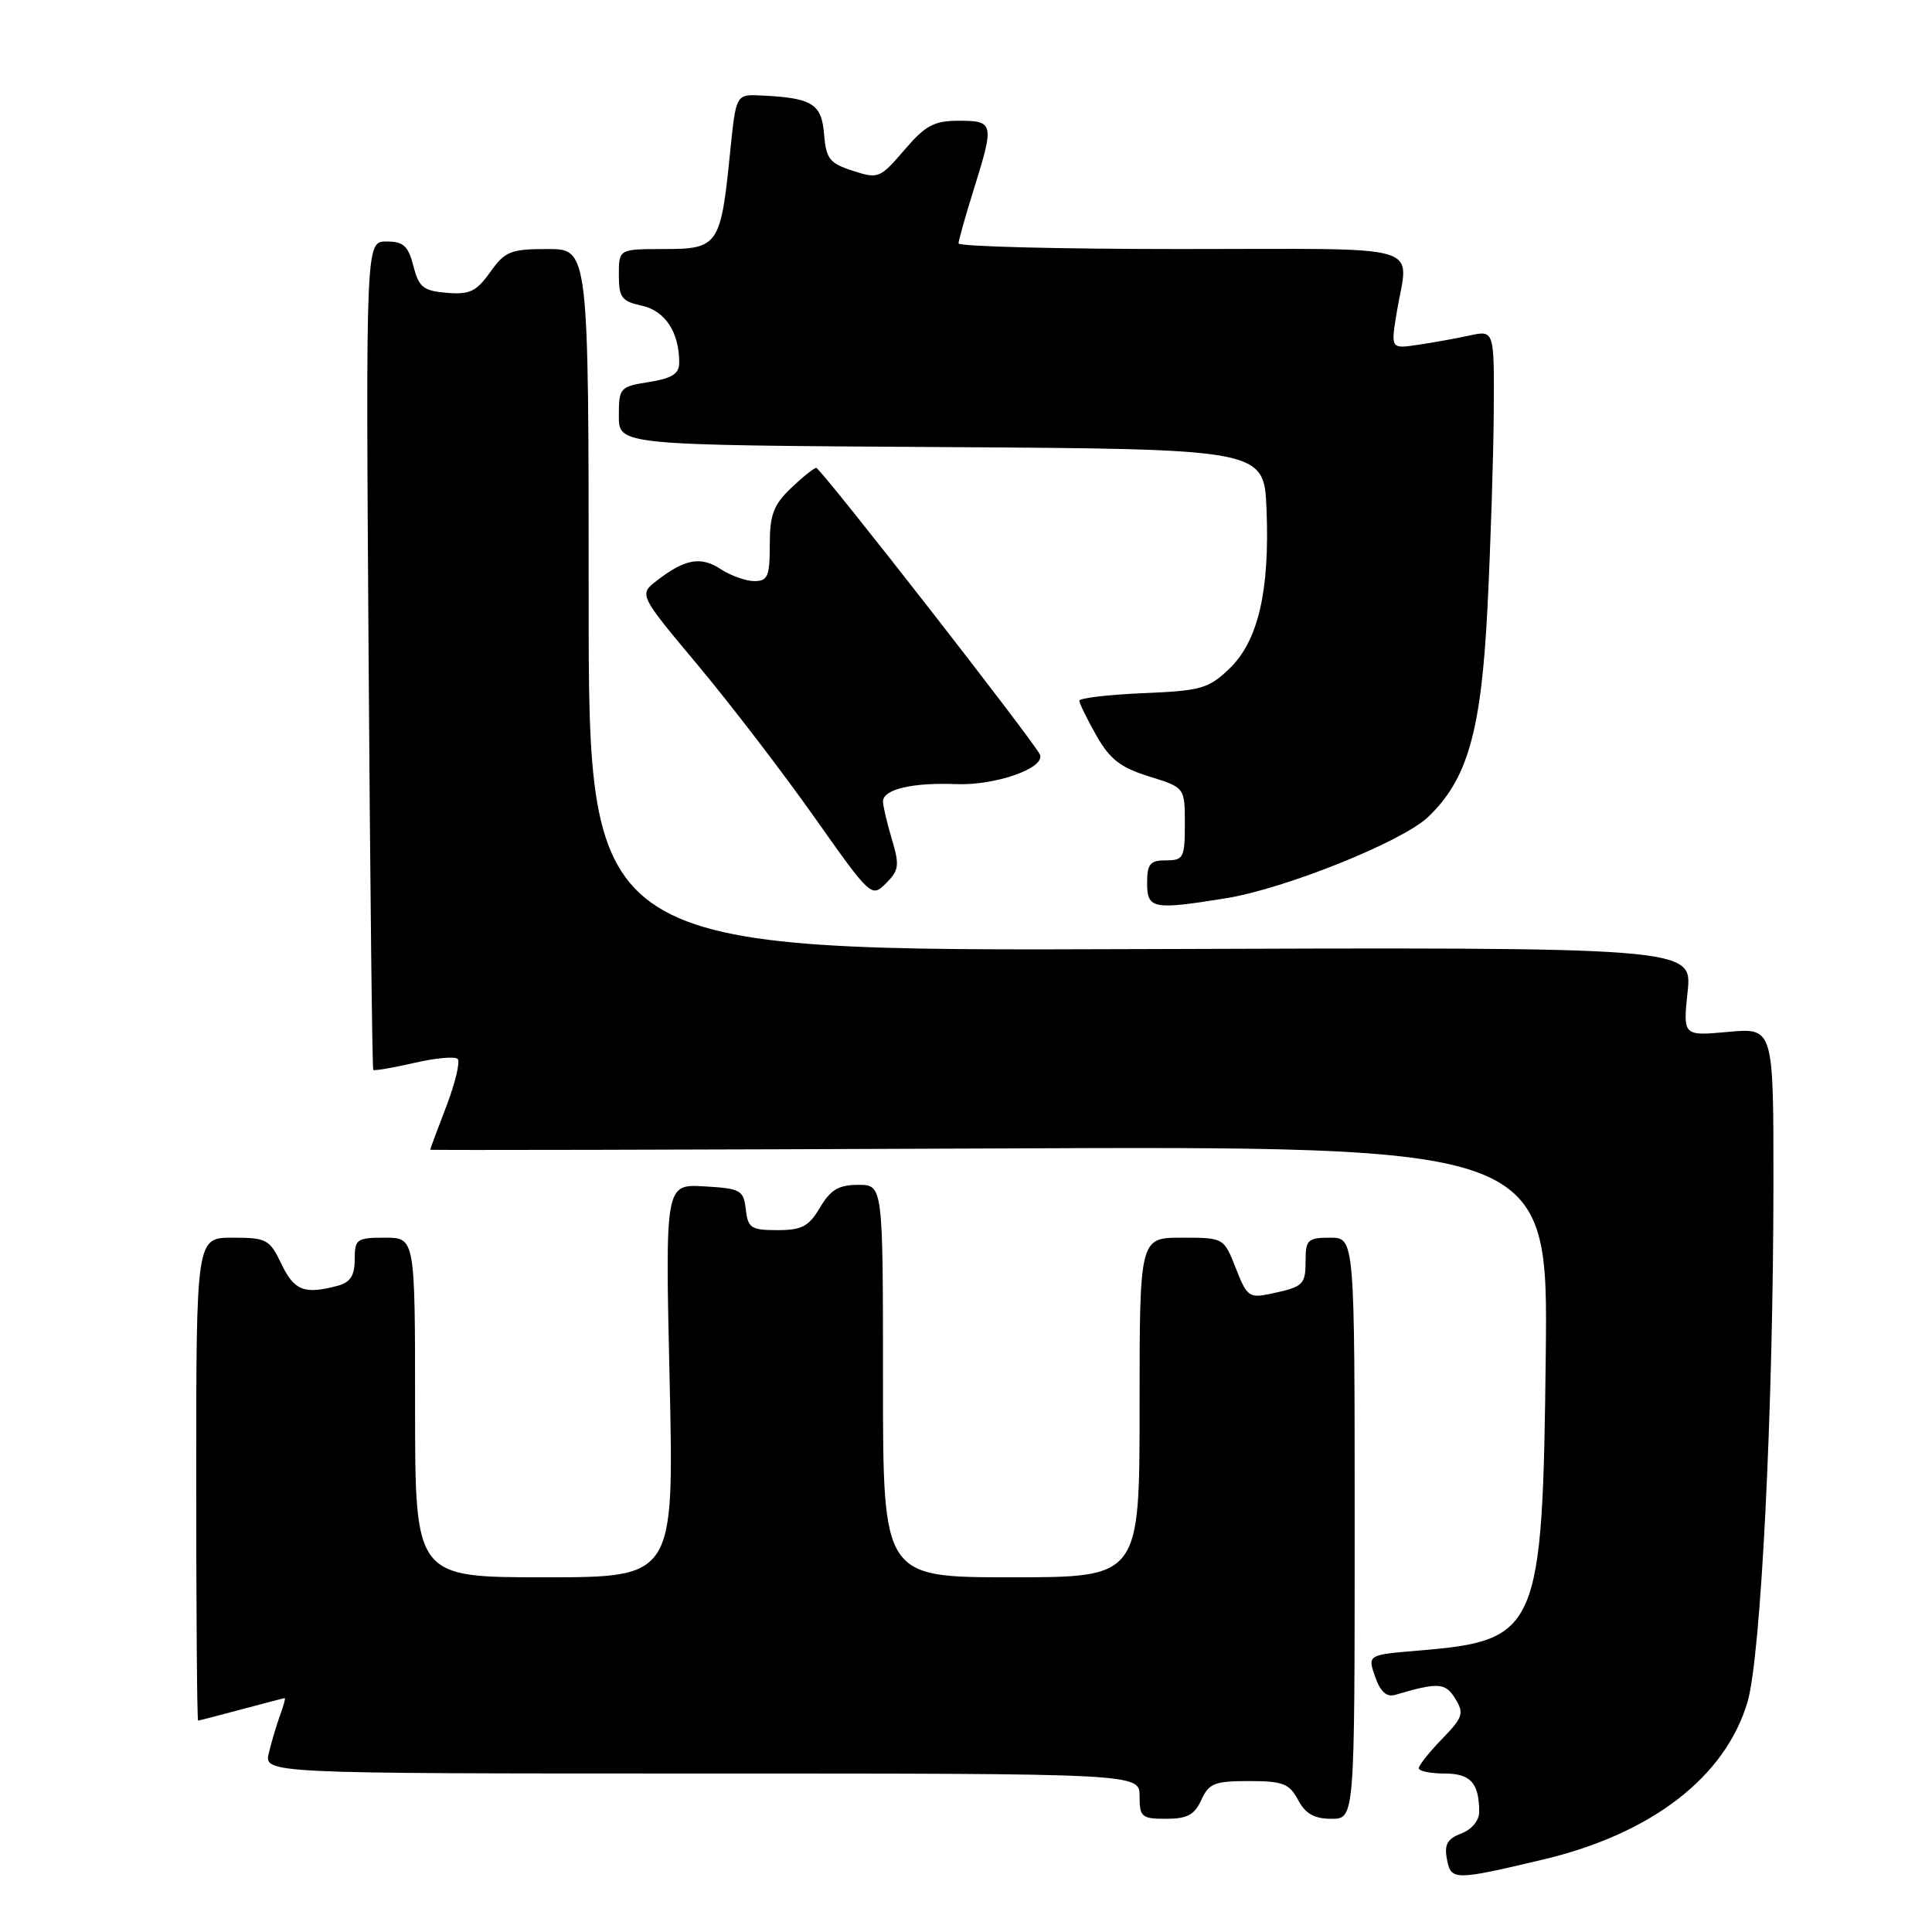 <?xml version="1.0" encoding="UTF-8" standalone="no"?>
<!DOCTYPE svg PUBLIC "-//W3C//DTD SVG 1.1//EN" "http://www.w3.org/Graphics/SVG/1.1/DTD/svg11.dtd" >
<svg xmlns="http://www.w3.org/2000/svg" xmlns:xlink="http://www.w3.org/1999/xlink" version="1.1" viewBox="0 0 256 256">
 <g >
 <path fill="currentColor"
d=" M 204.50 246.39 C 218.85 242.98 228.59 235.48 231.55 225.54 C 233.33 219.53 234.97 186.92 234.99 156.84 C 235.00 136.19 235.00 136.19 229.00 136.73 C 223.00 137.28 223.00 137.28 223.62 131.39 C 224.23 125.50 224.23 125.50 151.12 125.76 C 78.00 126.03 78.00 126.03 78.00 79.51 C 78.00 33.00 78.00 33.00 72.57 33.00 C 67.65 33.00 66.93 33.29 64.96 36.05 C 63.12 38.63 62.23 39.06 59.20 38.80 C 56.09 38.54 55.50 38.07 54.78 35.25 C 54.09 32.58 53.46 32.00 51.21 32.00 C 48.47 32.00 48.47 32.00 48.84 86.75 C 49.04 116.86 49.32 141.62 49.46 141.77 C 49.59 141.91 52.02 141.50 54.85 140.85 C 57.68 140.19 60.28 139.95 60.64 140.31 C 61.00 140.67 60.33 143.48 59.15 146.57 C 57.97 149.65 57.00 152.25 57.00 152.34 C 57.00 152.43 90.33 152.35 131.07 152.18 C 205.14 151.85 205.14 151.85 204.82 179.68 C 204.40 216.07 203.84 217.38 188.09 218.70 C 181.20 219.27 181.20 219.27 182.21 222.17 C 182.91 224.17 183.73 224.91 184.86 224.58 C 190.57 222.89 191.52 222.95 192.83 225.08 C 194.03 227.02 193.85 227.56 191.08 230.42 C 189.39 232.16 188.00 233.91 188.00 234.30 C 188.00 234.68 189.53 235.00 191.39 235.00 C 194.87 235.00 196.00 236.26 196.00 240.11 C 196.00 241.23 195.00 242.43 193.62 242.95 C 191.77 243.66 191.35 244.41 191.73 246.38 C 192.27 249.19 192.70 249.19 204.50 246.39 Z  M 159.18 238.50 C 160.18 236.30 160.95 236.00 165.49 236.00 C 169.98 236.00 170.84 236.33 172.00 238.50 C 172.98 240.34 174.16 241.00 176.42 241.00 C 179.50 241.00 179.50 241.00 179.50 202.50 C 179.50 164.00 179.50 164.00 176.25 164.00 C 173.32 164.00 173.00 164.29 173.00 166.94 C 173.00 170.25 172.74 170.50 168.42 171.42 C 165.53 172.04 165.23 171.83 163.75 168.04 C 162.16 164.00 162.16 164.00 156.58 164.00 C 151.00 164.00 151.00 164.00 151.00 186.50 C 151.00 209.00 151.00 209.00 134.00 209.00 C 117.00 209.00 117.00 209.00 117.00 183.00 C 117.00 157.00 117.00 157.00 113.72 157.00 C 111.13 157.00 110.06 157.64 108.66 160.00 C 107.17 162.51 106.26 163.00 103.01 163.00 C 99.52 163.00 99.10 162.72 98.82 160.25 C 98.52 157.69 98.14 157.48 93.32 157.20 C 88.14 156.90 88.14 156.90 88.73 182.95 C 89.31 209.00 89.31 209.00 72.16 209.00 C 55.00 209.00 55.00 209.00 55.00 186.50 C 55.00 164.00 55.00 164.00 51.00 164.00 C 47.26 164.00 47.00 164.19 47.00 166.88 C 47.00 169.03 46.42 169.92 44.75 170.37 C 40.35 171.55 38.98 171.02 37.30 167.50 C 35.73 164.22 35.33 164.00 30.81 164.00 C 26.00 164.00 26.00 164.00 26.00 196.00 C 26.00 213.60 26.11 227.99 26.25 227.99 C 26.39 227.98 28.98 227.31 32.00 226.50 C 35.02 225.69 37.60 225.02 37.73 225.01 C 37.85 225.01 37.58 226.01 37.12 227.25 C 36.67 228.49 35.99 230.74 35.63 232.25 C 34.96 235.00 34.96 235.00 92.98 235.00 C 151.00 235.00 151.00 235.00 151.00 238.00 C 151.00 240.77 151.28 241.00 154.52 241.00 C 157.31 241.00 158.28 240.48 159.18 238.50 Z  M 162.52 119.01 C 170.31 117.74 185.75 111.54 189.18 108.30 C 194.46 103.30 196.27 96.95 197.10 80.50 C 197.51 72.25 197.89 60.61 197.93 54.62 C 198.00 43.75 198.00 43.75 194.75 44.45 C 192.96 44.84 189.88 45.40 187.89 45.69 C 184.28 46.23 184.28 46.23 185.08 41.36 C 186.61 32.08 189.74 33.00 156.50 33.00 C 140.28 33.00 127.01 32.66 127.01 32.25 C 127.02 31.84 127.92 28.65 129.01 25.16 C 131.77 16.35 131.70 16.00 127.08 16.00 C 123.76 16.00 122.64 16.60 119.83 19.88 C 116.61 23.63 116.38 23.73 113.00 22.63 C 109.92 21.64 109.46 21.05 109.19 17.75 C 108.86 13.72 107.61 12.97 100.80 12.65 C 97.52 12.50 97.52 12.50 96.74 20.22 C 95.51 32.49 95.17 33.00 88.02 33.00 C 82.00 33.00 82.00 33.00 82.00 36.42 C 82.00 39.42 82.37 39.92 85.06 40.51 C 88.14 41.19 90.00 44.02 90.00 48.05 C 90.00 49.52 89.06 50.13 86.00 50.62 C 82.13 51.23 82.00 51.39 82.00 55.12 C 82.00 58.98 82.00 58.98 124.75 59.24 C 167.50 59.50 167.50 59.50 167.82 67.50 C 168.26 78.30 166.71 84.95 162.90 88.60 C 160.13 91.25 159.15 91.53 151.43 91.85 C 146.80 92.05 143.01 92.50 143.02 92.85 C 143.03 93.21 144.04 95.28 145.27 97.45 C 147.06 100.61 148.47 101.70 152.25 102.88 C 157.00 104.35 157.00 104.35 157.00 109.18 C 157.00 113.65 156.82 114.00 154.50 114.00 C 152.39 114.00 152.00 114.47 152.00 117.00 C 152.00 120.45 152.75 120.59 162.52 119.01 Z  M 118.17 111.18 C 117.53 109.03 117.00 106.79 117.00 106.20 C 117.00 104.59 120.89 103.67 126.70 103.90 C 131.88 104.10 138.46 101.80 137.81 100.02 C 137.29 98.59 108.75 62.00 108.16 62.00 C 107.86 62.00 106.35 63.21 104.80 64.69 C 102.49 66.90 102.00 68.22 102.00 72.19 C 102.00 76.36 101.73 77.00 99.96 77.00 C 98.85 77.00 96.84 76.29 95.51 75.42 C 92.87 73.68 90.77 74.05 87.07 76.91 C 84.64 78.78 84.64 78.78 92.47 88.14 C 96.77 93.29 103.71 102.33 107.88 108.24 C 115.39 118.87 115.48 118.96 117.40 117.04 C 119.13 115.32 119.21 114.65 118.17 111.18 Z "/>
</g>
</svg>